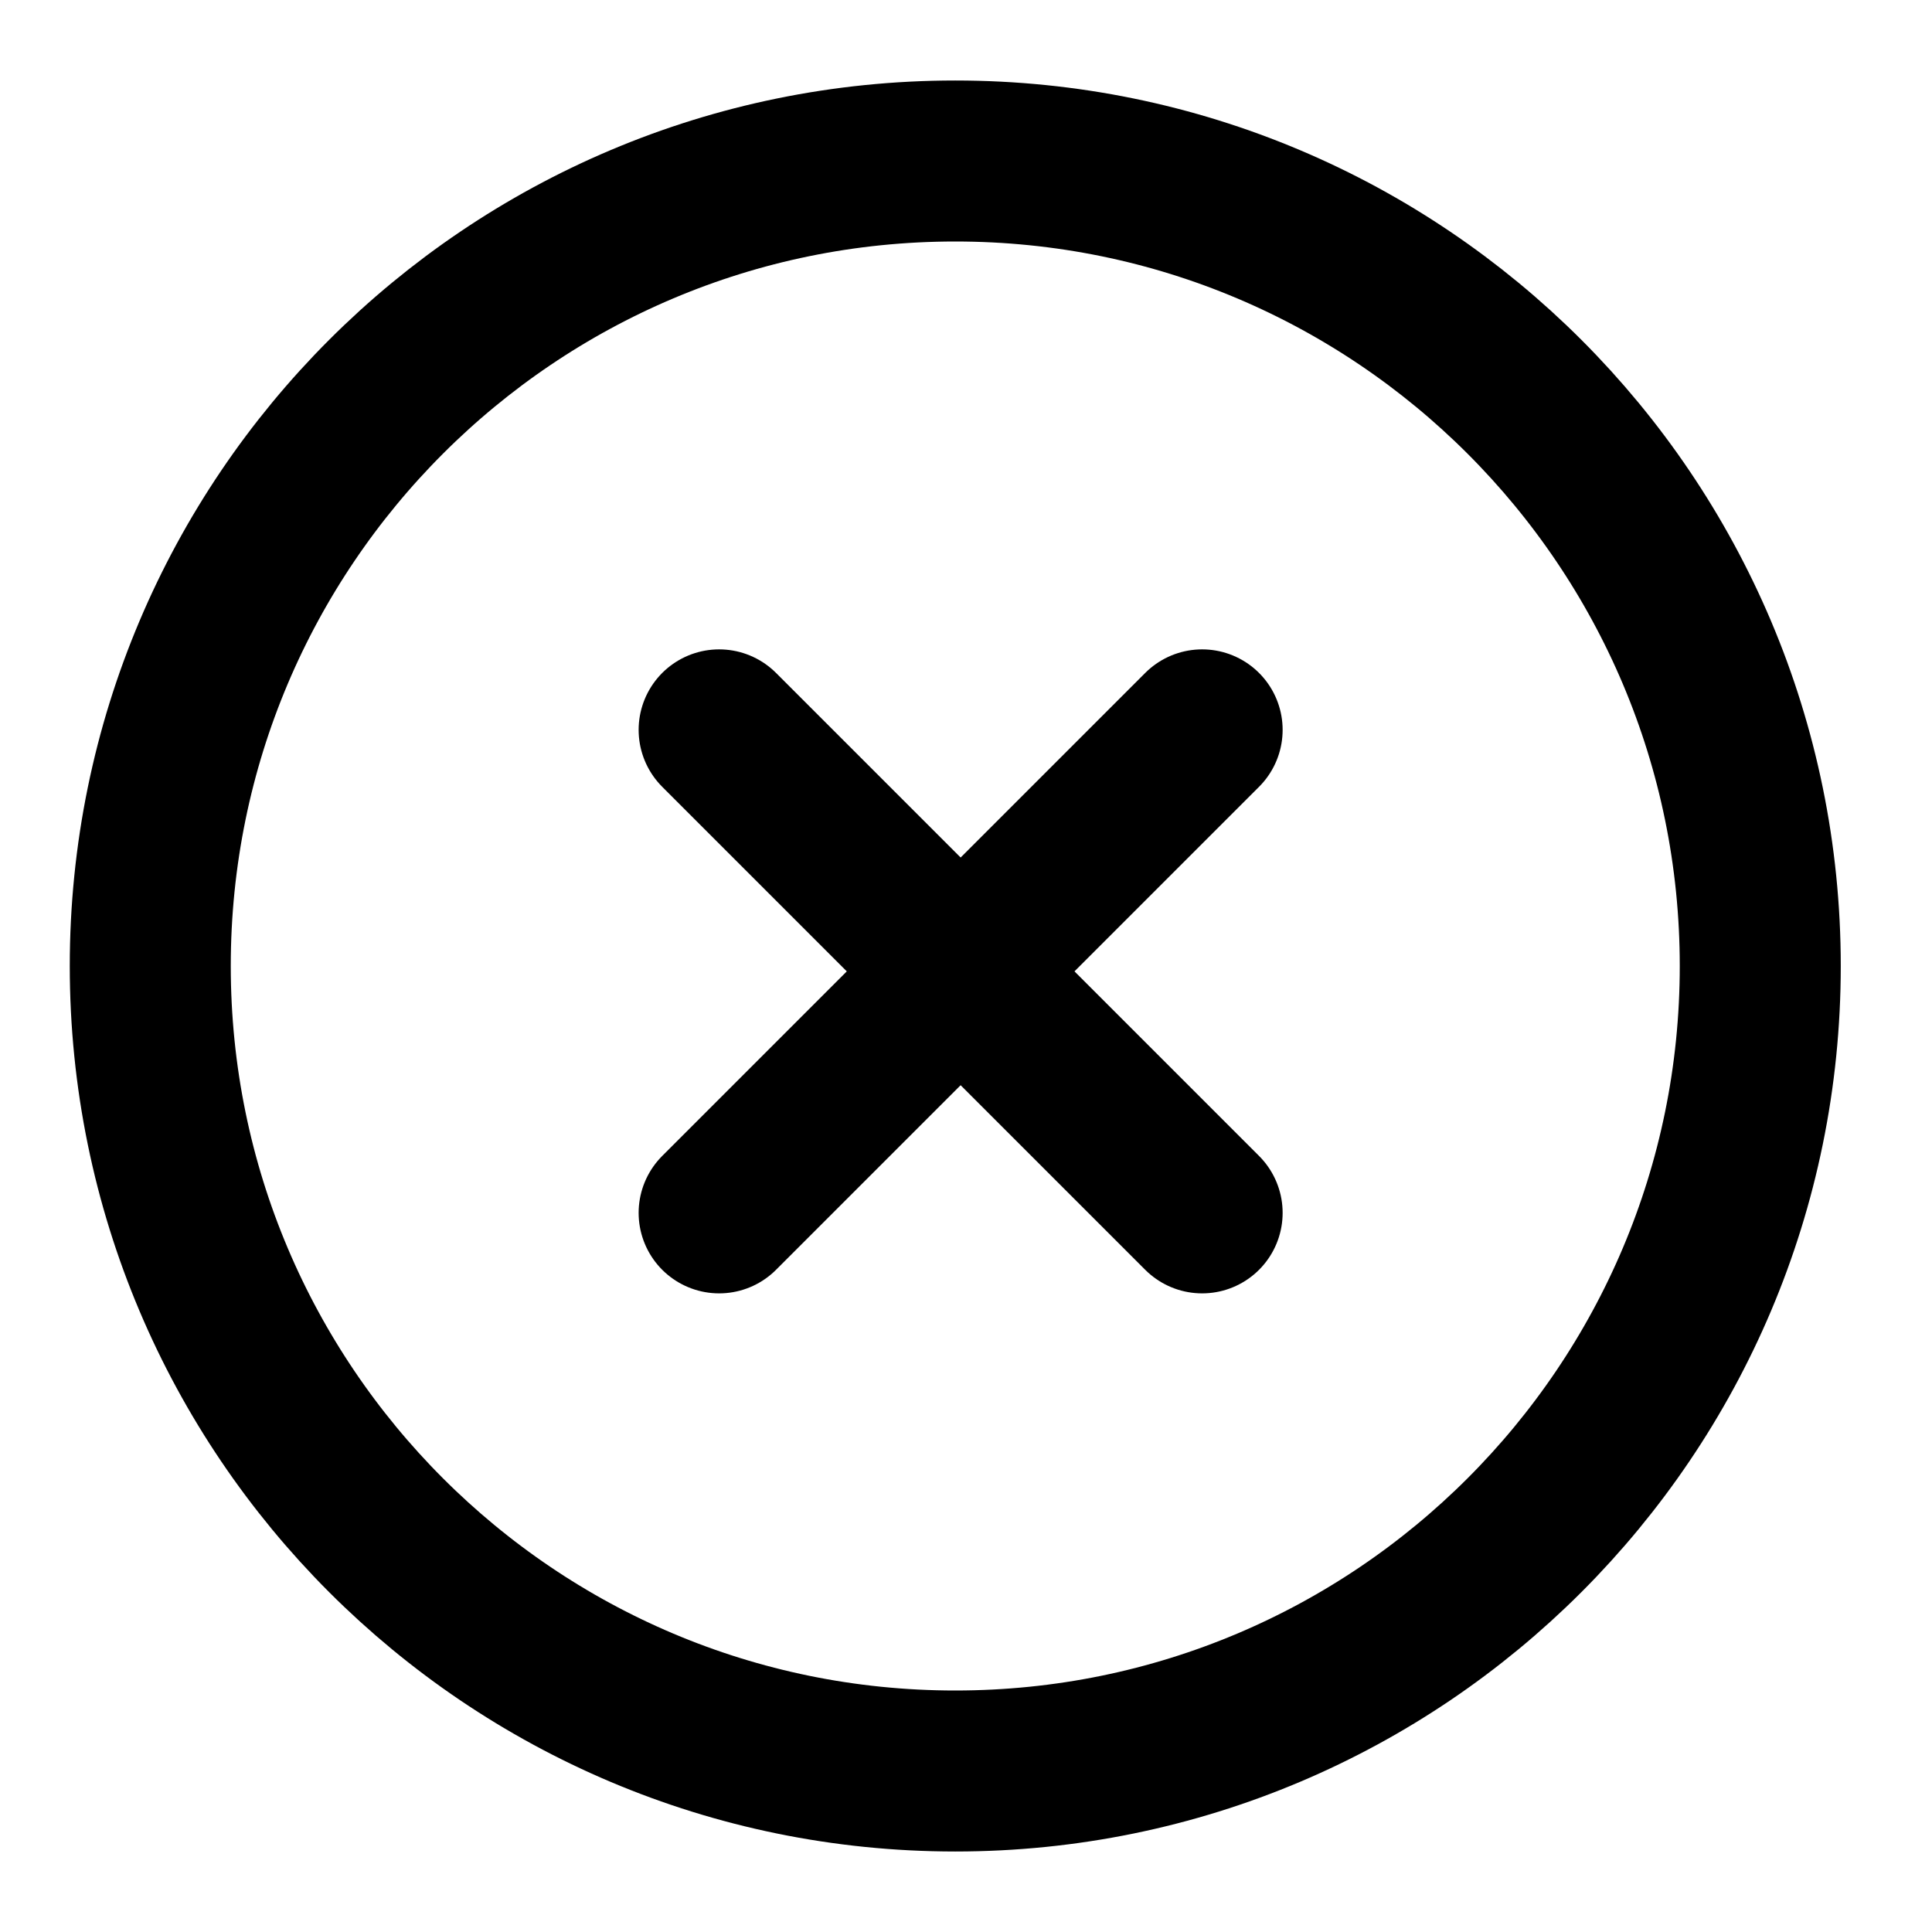 <svg width="18" height="18" viewBox="0 0 18 18" fill="none" xmlns="http://www.w3.org/2000/svg">
<path d="M8.9 16.5C13.042 16.5 16.4 13.142 16.4 9C16.4 4.858 13.042 1.5 8.9 1.5C4.758 1.5 1.4 4.858 1.4 9C1.4 13.142 4.758 16.5 8.9 16.5Z" stroke="black" stroke-width="1.5" stroke-miterlimit="3.333" stroke-linecap="round" stroke-linejoin="round"/>
<path d="M11.2 6.8L6.7 11.3" stroke="black" stroke-width="1.5" stroke-miterlimit="3.333" stroke-linecap="round" stroke-linejoin="round"/>
<path d="M6.7 6.8L11.2 11.3" stroke="black" stroke-width="1.5" stroke-miterlimit="3.333" stroke-linecap="round" stroke-linejoin="round"/>
</svg>
